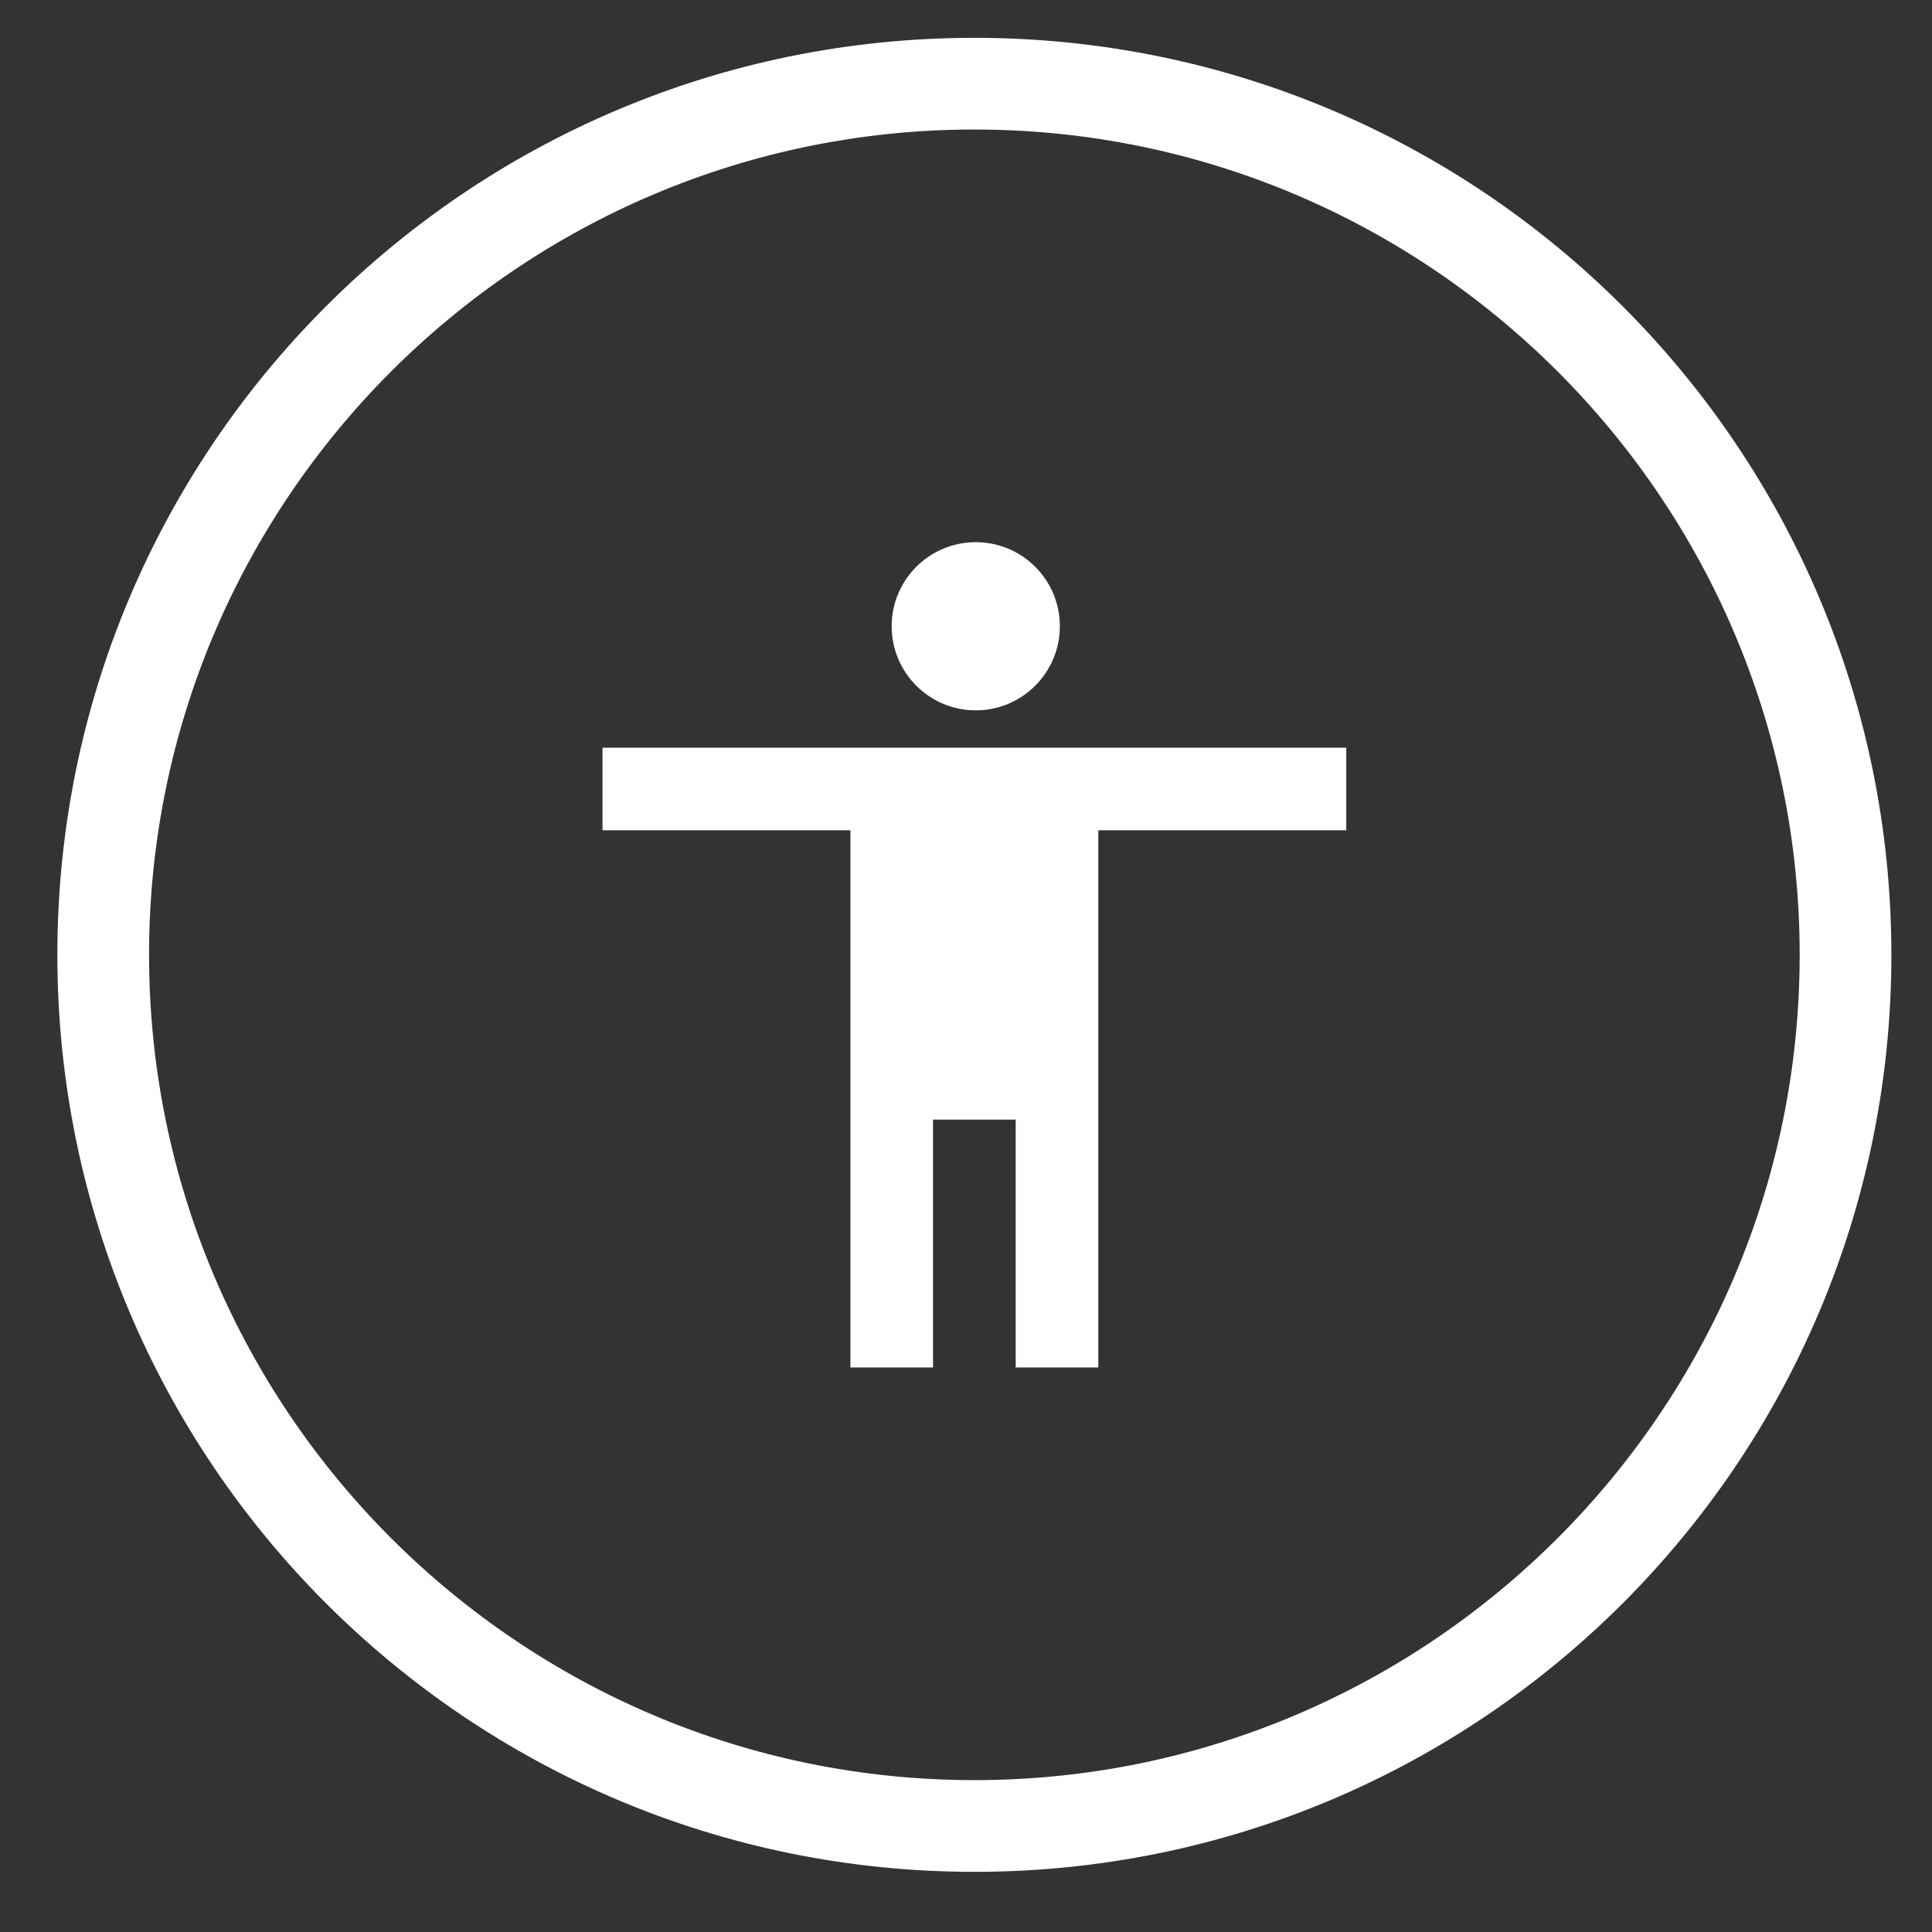 <?xml version="1.0" encoding="utf-8"?>
<!-- Generator: Adobe Illustrator 15.1.0, SVG Export Plug-In . SVG Version: 6.00 Build 0)  -->
<!DOCTYPE svg PUBLIC "-//W3C//DTD SVG 1.1//EN" "http://www.w3.org/Graphics/SVG/1.1/DTD/svg11.dtd">
<svg version="1.1" id="Layer_1" xmlns="http://www.w3.org/2000/svg" xmlns:xlink="http://www.w3.org/1999/xlink" x="0px" y="0px"
	 width="100px" height="100px" viewBox="0 0 100 100" enable-background="new 0 0 100 100" xml:space="preserve">
<rect x="0" y="0" width="100" height="100" fill="#333333" stroke="none"/>
<path fill="#FFFFFF" d="M50.433,6.704c23.554,0,42.718,19.162,42.718,42.717c0,23.551-19.164,42.718-42.718,42.718
	c-23.553,0-42.717-19.167-42.717-42.718C7.715,25.866,26.879,6.704,50.433,6.704 M50.433,1.958
	c-26.214,0-47.464,21.248-47.464,47.464c0,26.212,21.25,47.464,47.464,47.464c26.215,0,47.464-21.252,47.464-47.464
	C97.896,23.205,76.647,1.958,50.433,1.958"/>
<path fill="#FFFFFF" d="M50.505,36.768c2.403,0,4.353-1.951,4.353-4.353c0-2.406-1.949-4.352-4.353-4.352s-4.353,1.946-4.353,4.352
	C46.152,34.816,48.102,36.768,50.505,36.768"/>
<polygon fill="#FFFFFF" points="69.683,38.701 31.186,38.701 31.186,42.974 44.018,42.974 44.018,70.78 48.294,70.78 48.294,57.95 
	52.572,57.95 52.572,70.78 56.848,70.78 56.848,42.974 69.683,42.974 "/>
</svg>
